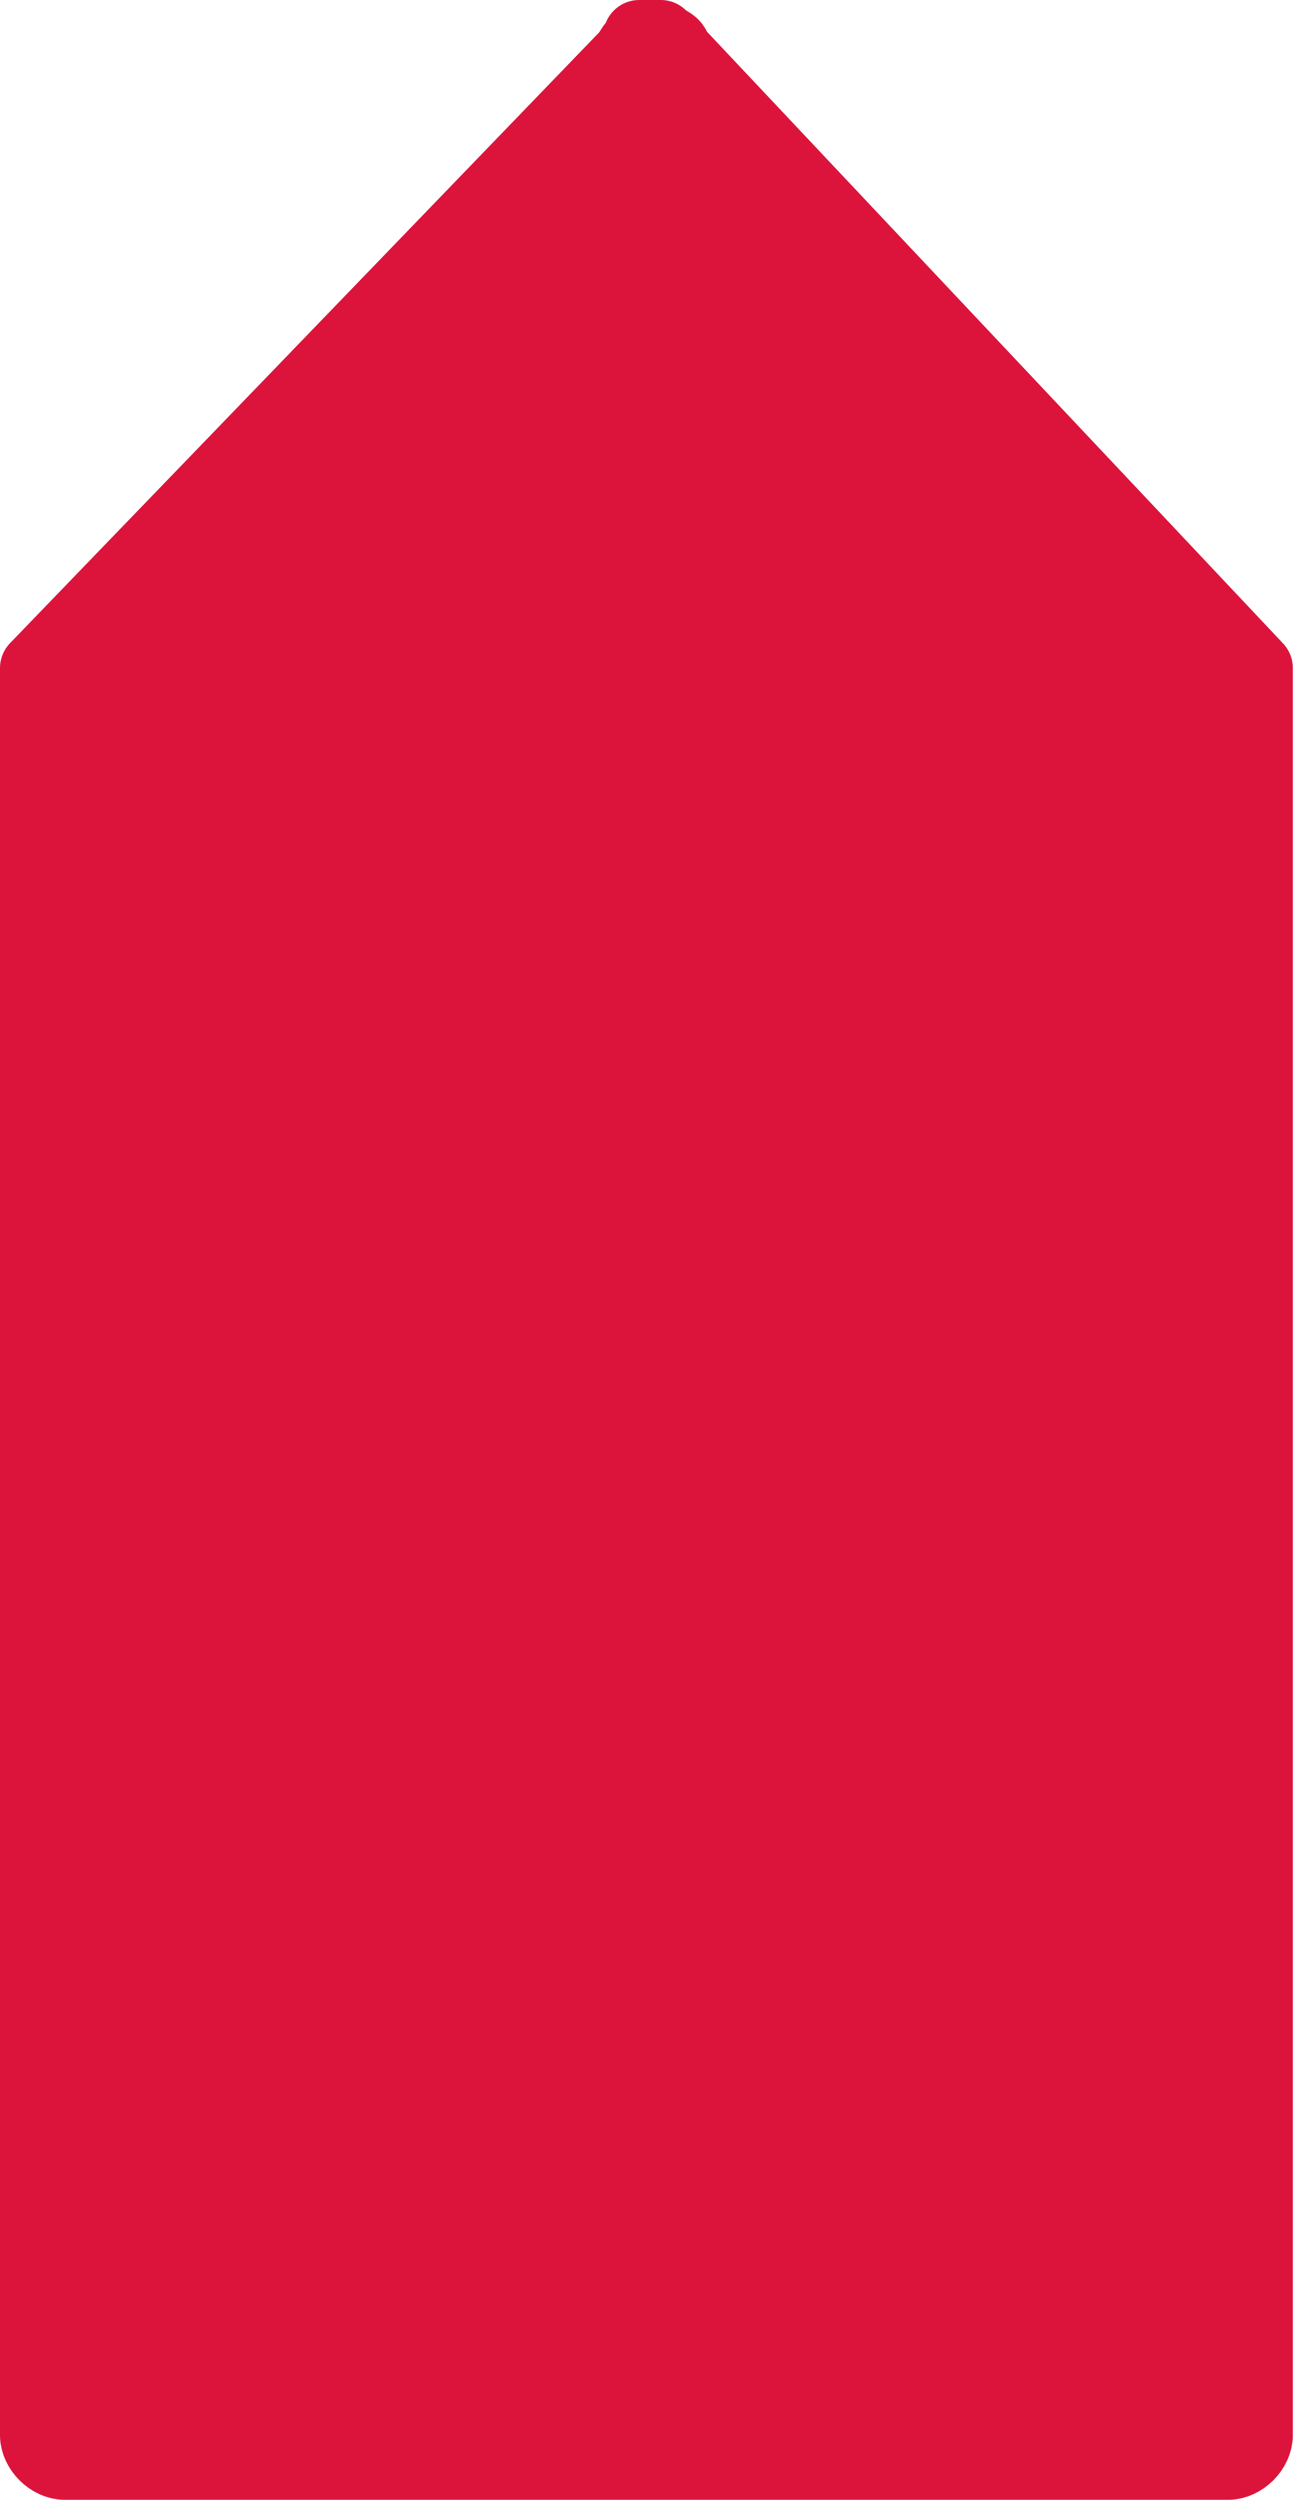 <?xml version="1.0" encoding="utf-8"?>
<!-- Generator: Adobe Illustrator 19.0.0, SVG Export Plug-In . SVG Version: 6.00 Build 0)  -->
<svg version="1.1" xmlns="http://www.w3.org/2000/svg" xmlns:xlink="http://www.w3.org/1999/xlink" x="0px" y="0px"
	 viewBox="0 0 18.1 34.8" style="enable-background:new 0 0 18.1 34.8;" xml:space="preserve">
<style type="text/css">
	.st0{clip-path:url(#SVGID_2_);fill:#DC143C;}
	.st1{clip-path:url(#SVGID_2_);fill:none;stroke:#DC143C;stroke-linecap:round;stroke-linejoin:round;stroke-miterlimit:10;}
</style>
<g>
	<defs>
		<rect id="SVGID_1_" y="0" width="18.1" height="34.8"/>
	</defs>
	<clipPath id="SVGID_2_">
		<use xlink:href="#SVGID_1_"  style="overflow:visible;"/>
	</clipPath>
	<path class="st0" d="M9.4,0.7c0-0.1-0.1-0.1-0.2-0.2L9.1,0.5c0,0,0,0-0.1,0c0,0,0,0-0.1,0L8.9,0.6c-0.1,0-0.1,0.1-0.2,0.2L0.5,9.3
		v24.6c0,0.2,0.2,0.4,0.4,0.4h8c0,0,0,0,0.1,0c0,0,0,0,0.1,0h8c0.2,0,0.4-0.2,0.4-0.4V9.3L9.4,0.7z"/>
	<path class="st1" d="M9.4,0.7c0-0.1-0.1-0.1-0.2-0.2L9.1,0.5c0,0,0,0-0.1,0c0,0,0,0-0.1,0L8.9,0.6c-0.1,0-0.1,0.1-0.2,0.2L0.5,9.3
		v24.6c0,0.2,0.2,0.4,0.4,0.4h8c0,0,0,0,0.1,0c0,0,0,0,0.1,0h8c0.2,0,0.4-0.2,0.4-0.4V9.3L9.4,0.7z"/>
</g>
</svg>
